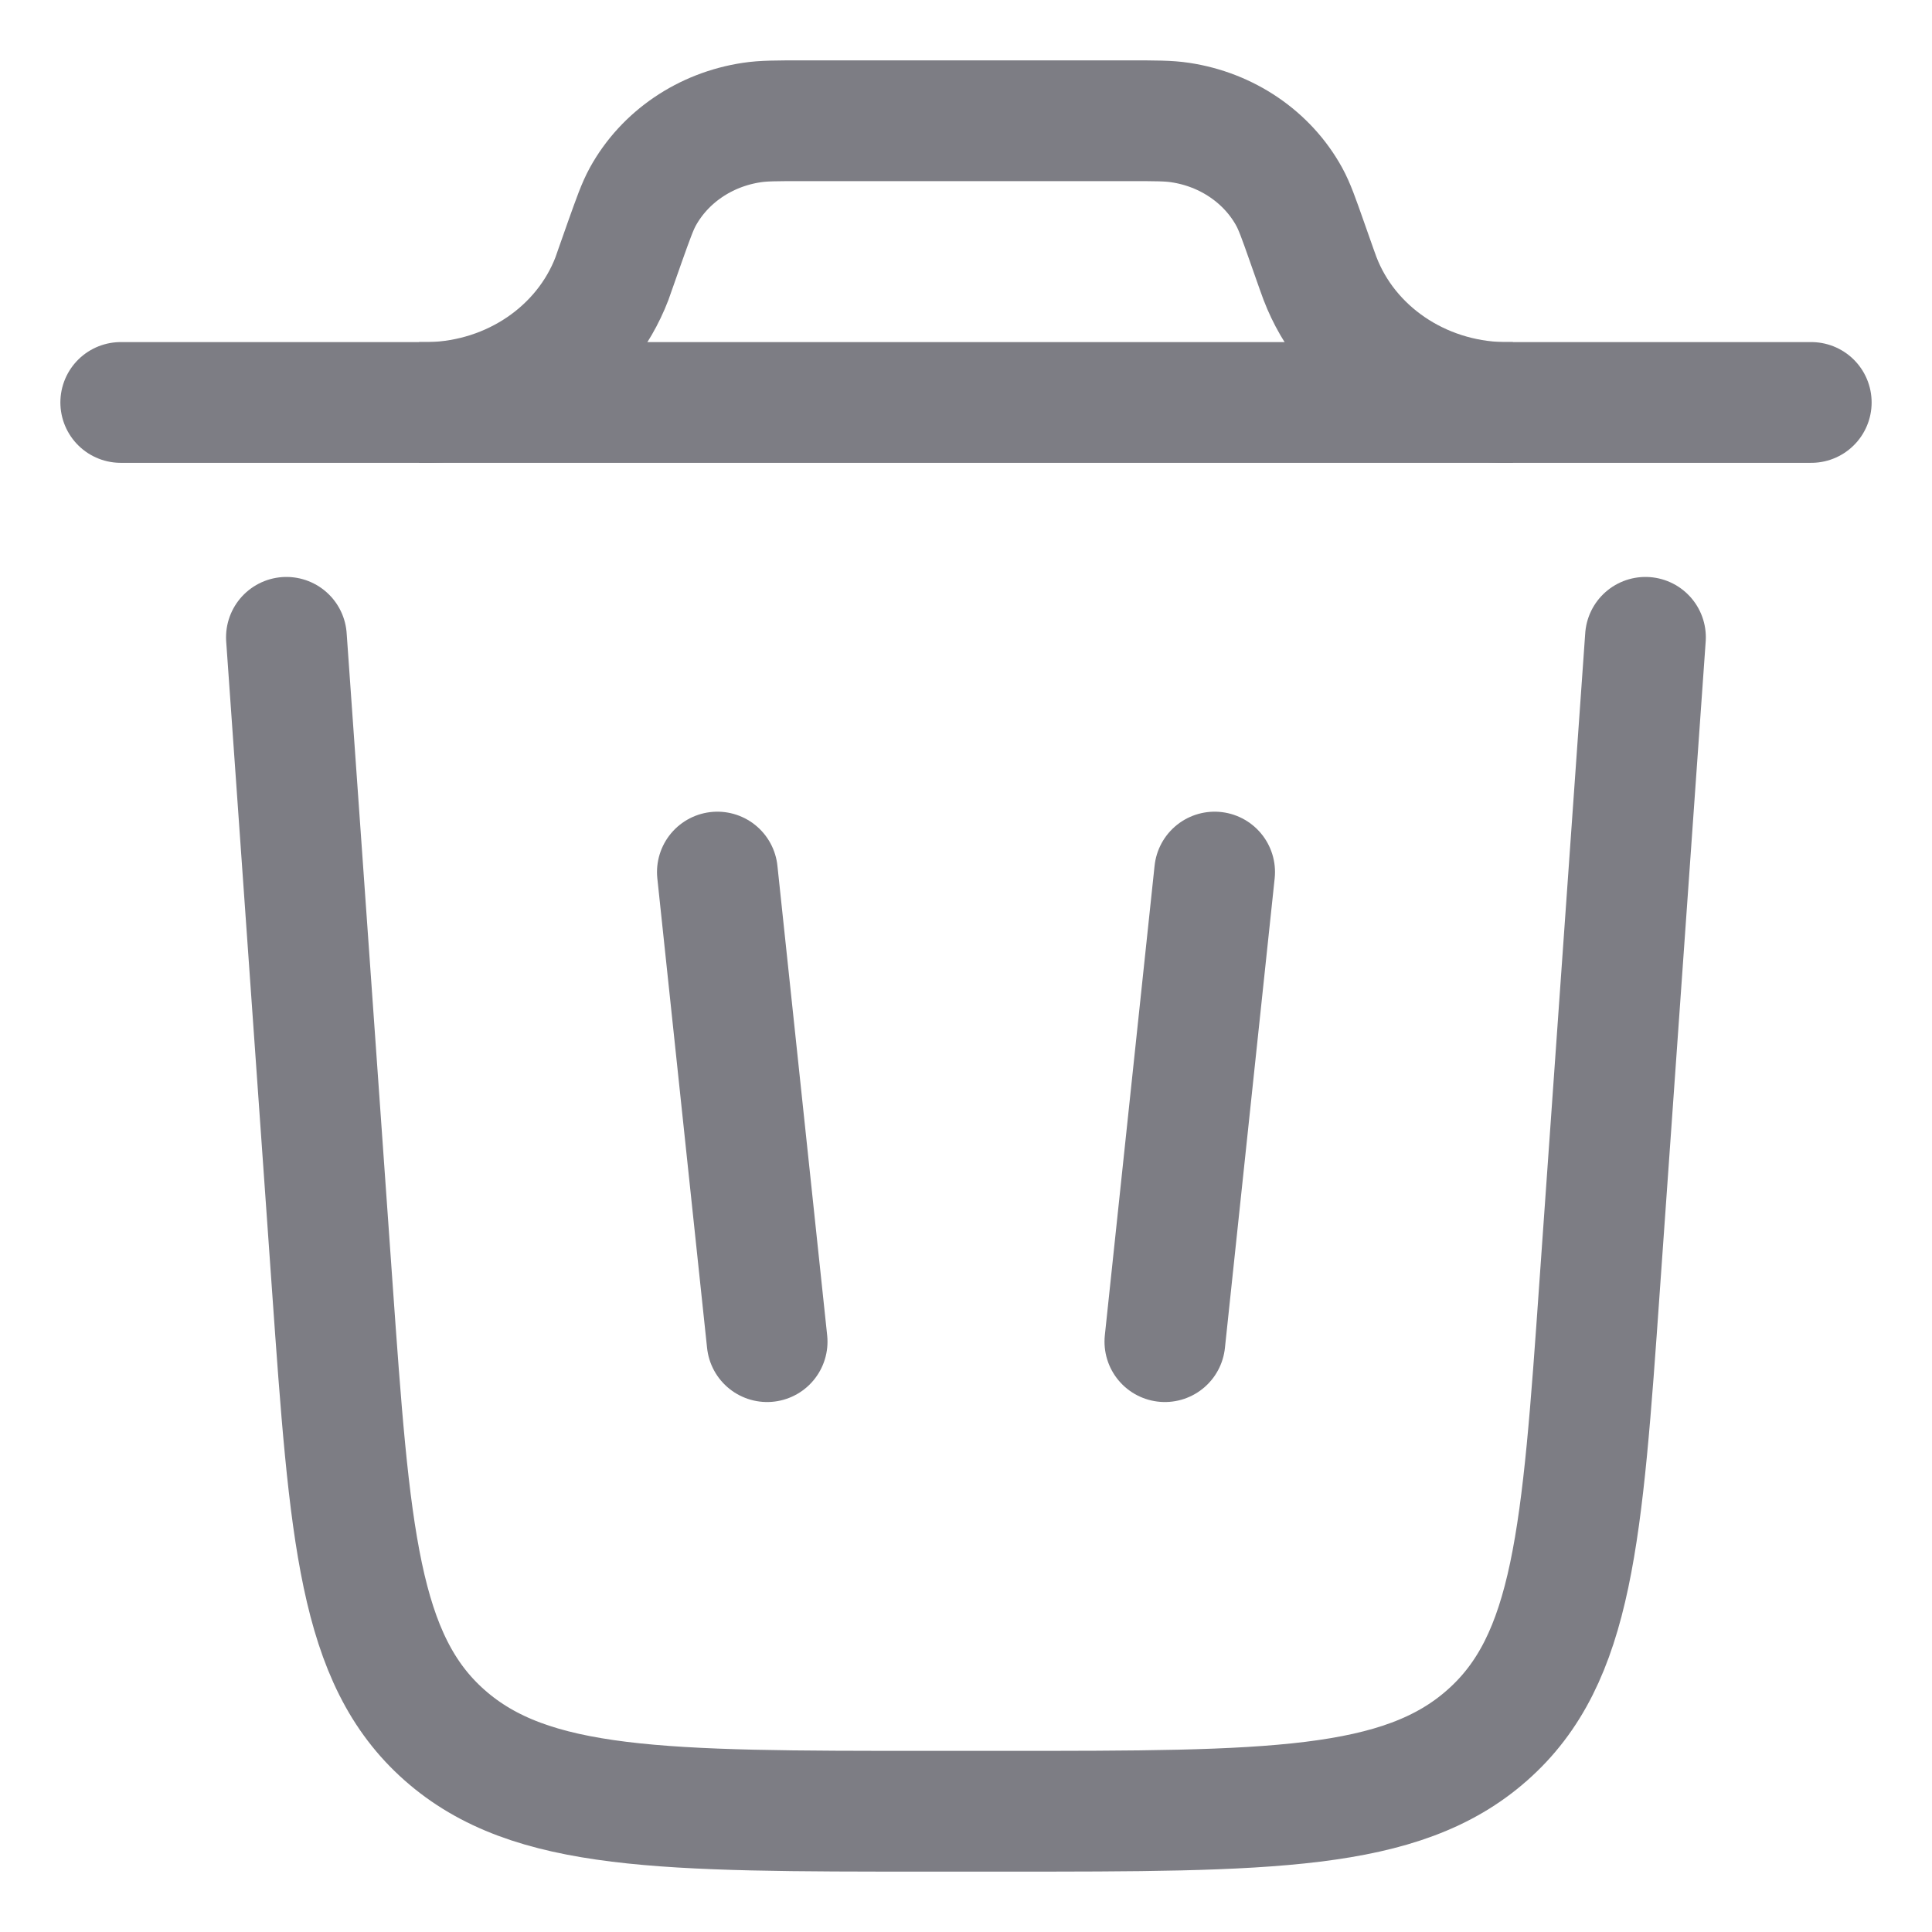 <svg width="16" height="16" viewBox="0 0 16 16" fill="none" xmlns="http://www.w3.org/2000/svg">
<path d="M15 3.333H1" stroke="#7D7D84" stroke-linecap="round"/>
<path d="M13.627 5.278L13.248 10.644C13.103 12.709 13.03 13.741 12.317 14.37C11.605 15 10.509 15 8.318 15H7.681C5.49 15 4.395 15 3.682 14.37C2.97 13.741 2.897 12.709 2.751 10.644L2.372 5.278" stroke="#7D7D84" stroke-linecap="round"/>
<path d="M5.941 7.222L6.353 11.111" stroke="#7D7D84" stroke-linecap="round"/>
<path d="M10.059 7.222L9.647 11.111" stroke="#7D7D84" stroke-linecap="round"/>
<path d="M3.471 3.333C3.517 3.333 3.54 3.333 3.56 3.333C4.239 3.317 4.837 2.909 5.068 2.307C5.075 2.288 5.082 2.268 5.096 2.227L5.176 2C5.245 1.807 5.279 1.71 5.324 1.628C5.505 1.3 5.839 1.073 6.225 1.015C6.322 1 6.43 1 6.646 1H9.354C9.57 1 9.678 1 9.775 1.015C10.161 1.073 10.495 1.3 10.676 1.628C10.721 1.71 10.755 1.807 10.823 2L10.903 2.227C10.918 2.268 10.925 2.288 10.932 2.307C11.163 2.909 11.761 3.317 12.44 3.333C12.46 3.333 12.483 3.333 12.529 3.333" stroke="#7D7D84"/>
</svg>

